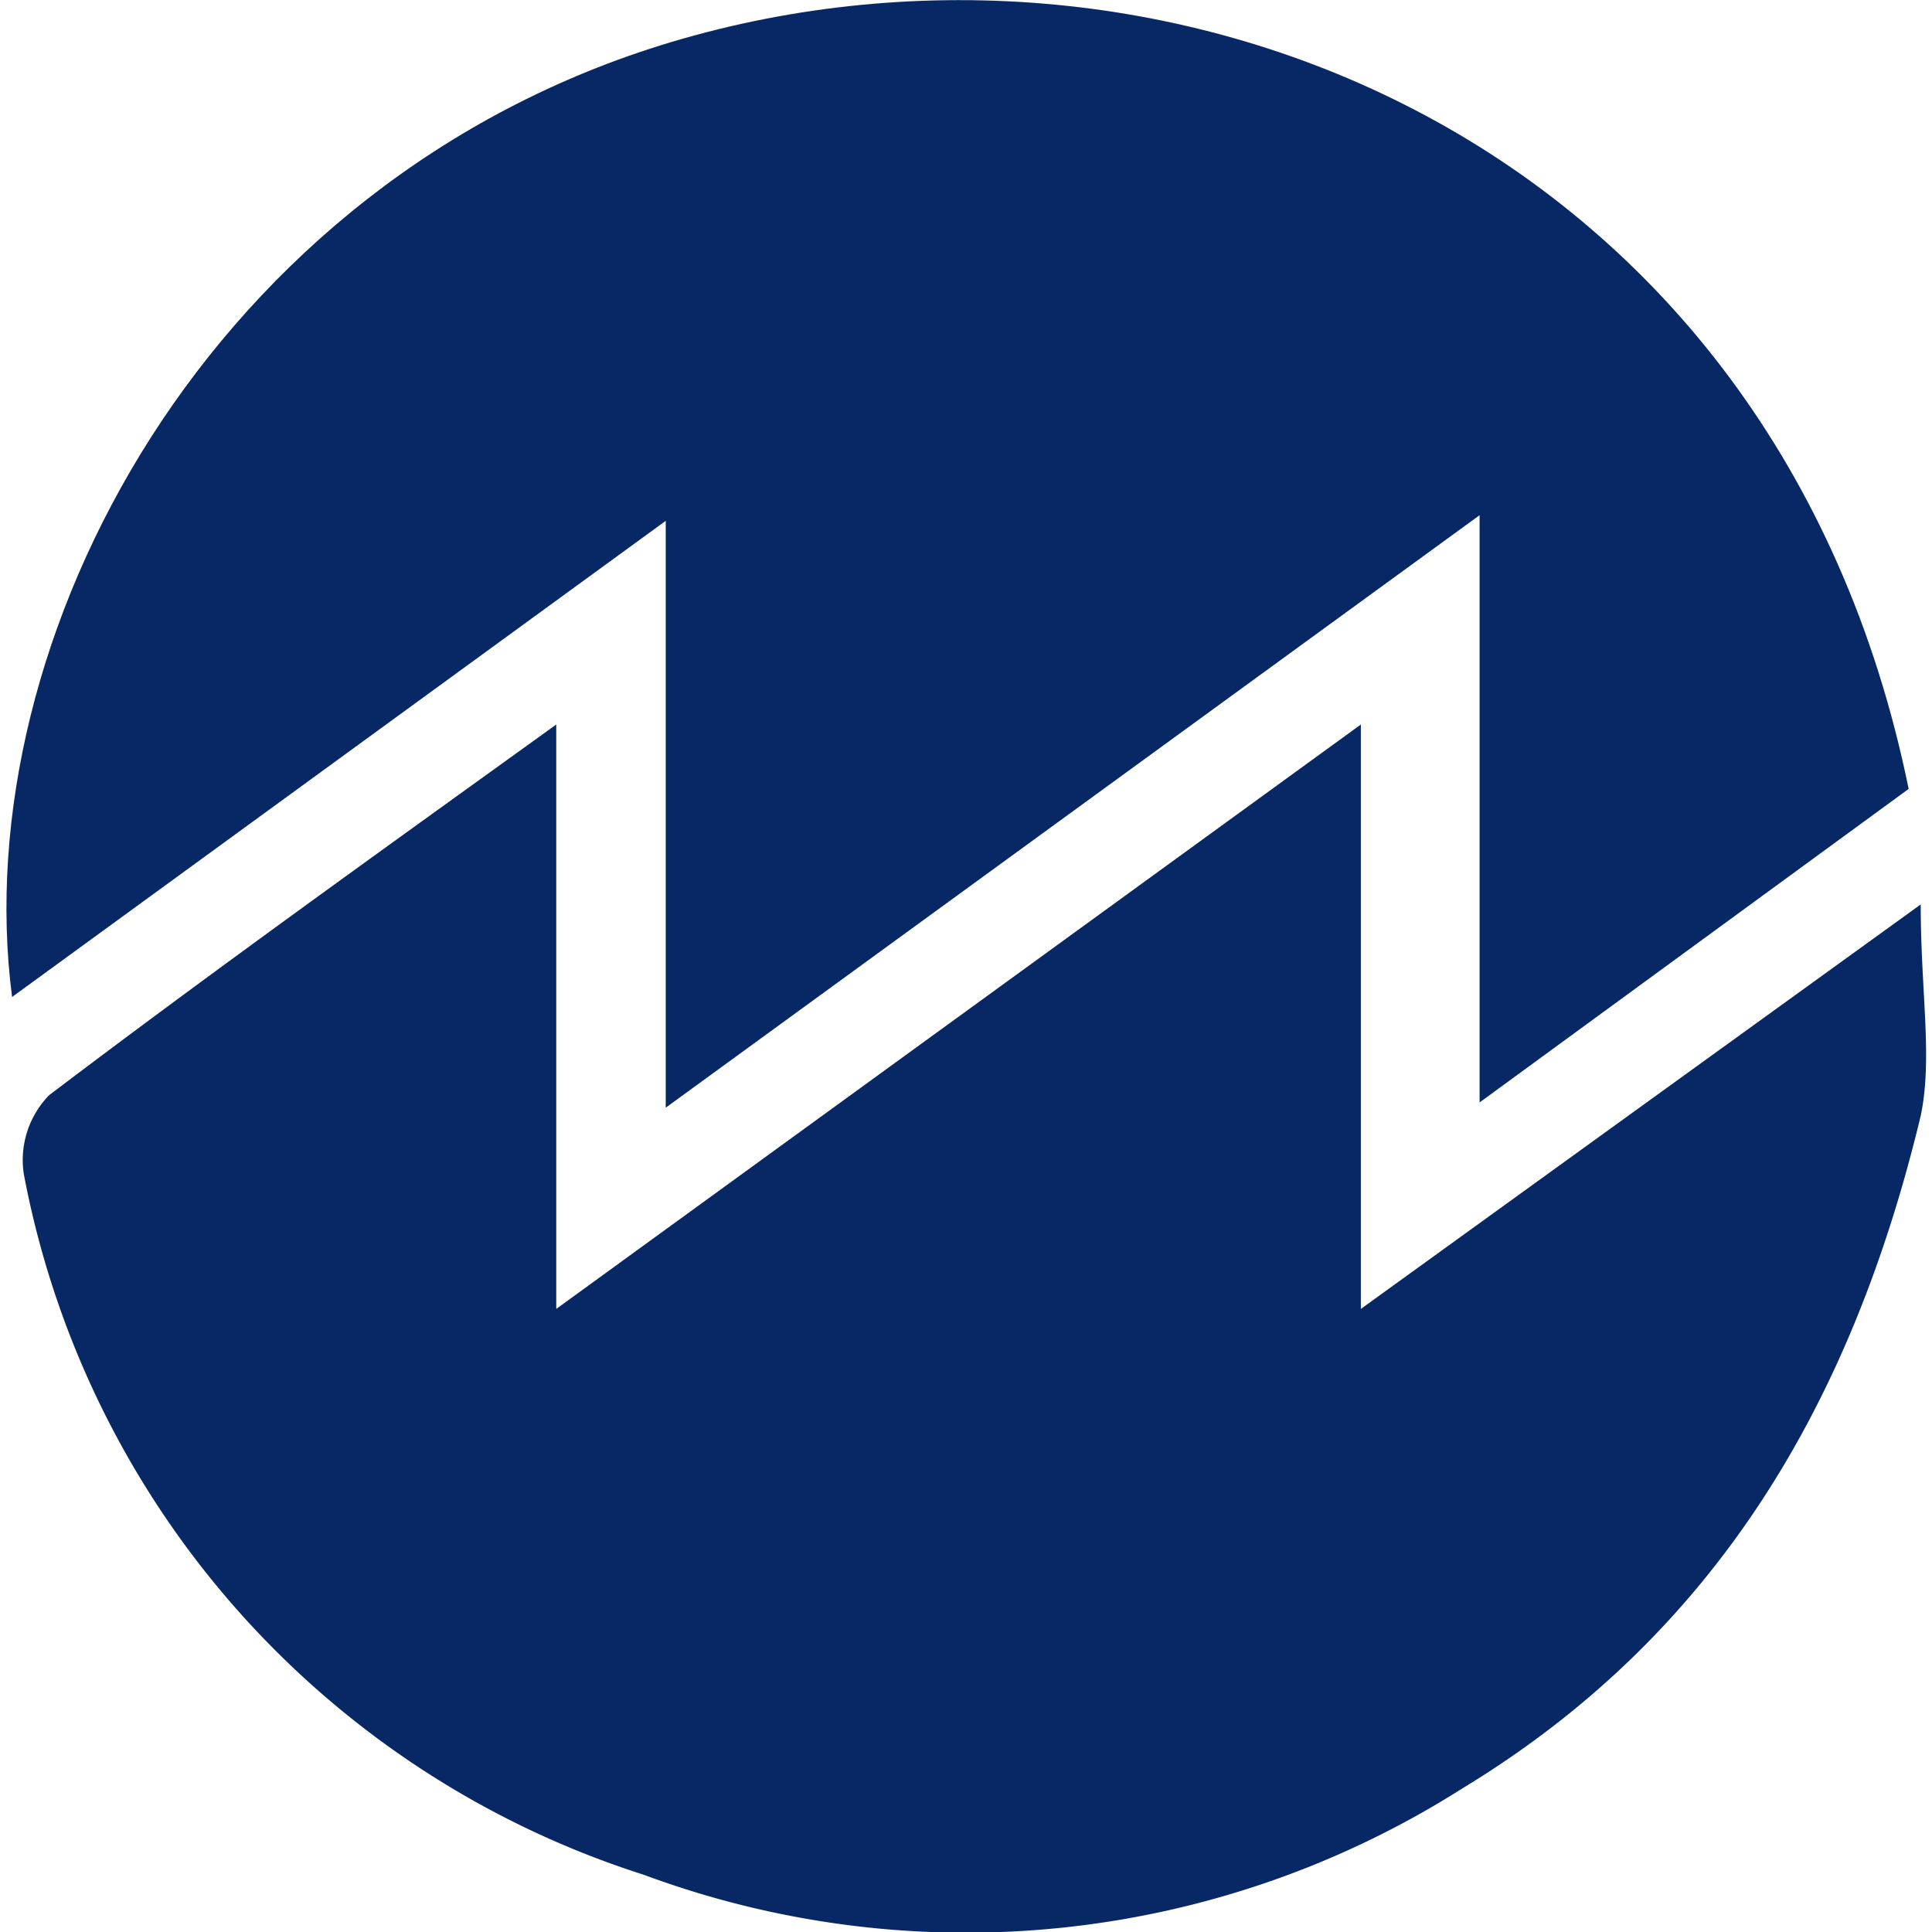 <svg id="Layer_1" data-name="Layer 1" xmlns="http://www.w3.org/2000/svg" viewBox="0 0 48 48"><defs><style>.cls-1{fill:#082865;}</style></defs><title>servicesicons</title><path class="cls-1" d="M13.82,18V32.52L33.81,18V32.52L47.72,22.47c0,2.2.3,3.81,0,5.25-1.68,7-5,12.84-11.4,16.72A23,23,0,0,1,16,46.58,22.68,22.68,0,0,1,.59,29.16a2.31,2.31,0,0,1,.63-1.95C5.19,24.2,9.24,21.3,13.82,18Z"/><path class="cls-1" d="M47.42,19.6,36.76,27.39V12.8L16.54,27.52V12.94L.3,24.77C-.86,15.84,5.24,4.48,16.66,1.05,29-2.65,44.12,3.44,47.42,19.6Z"/></svg>